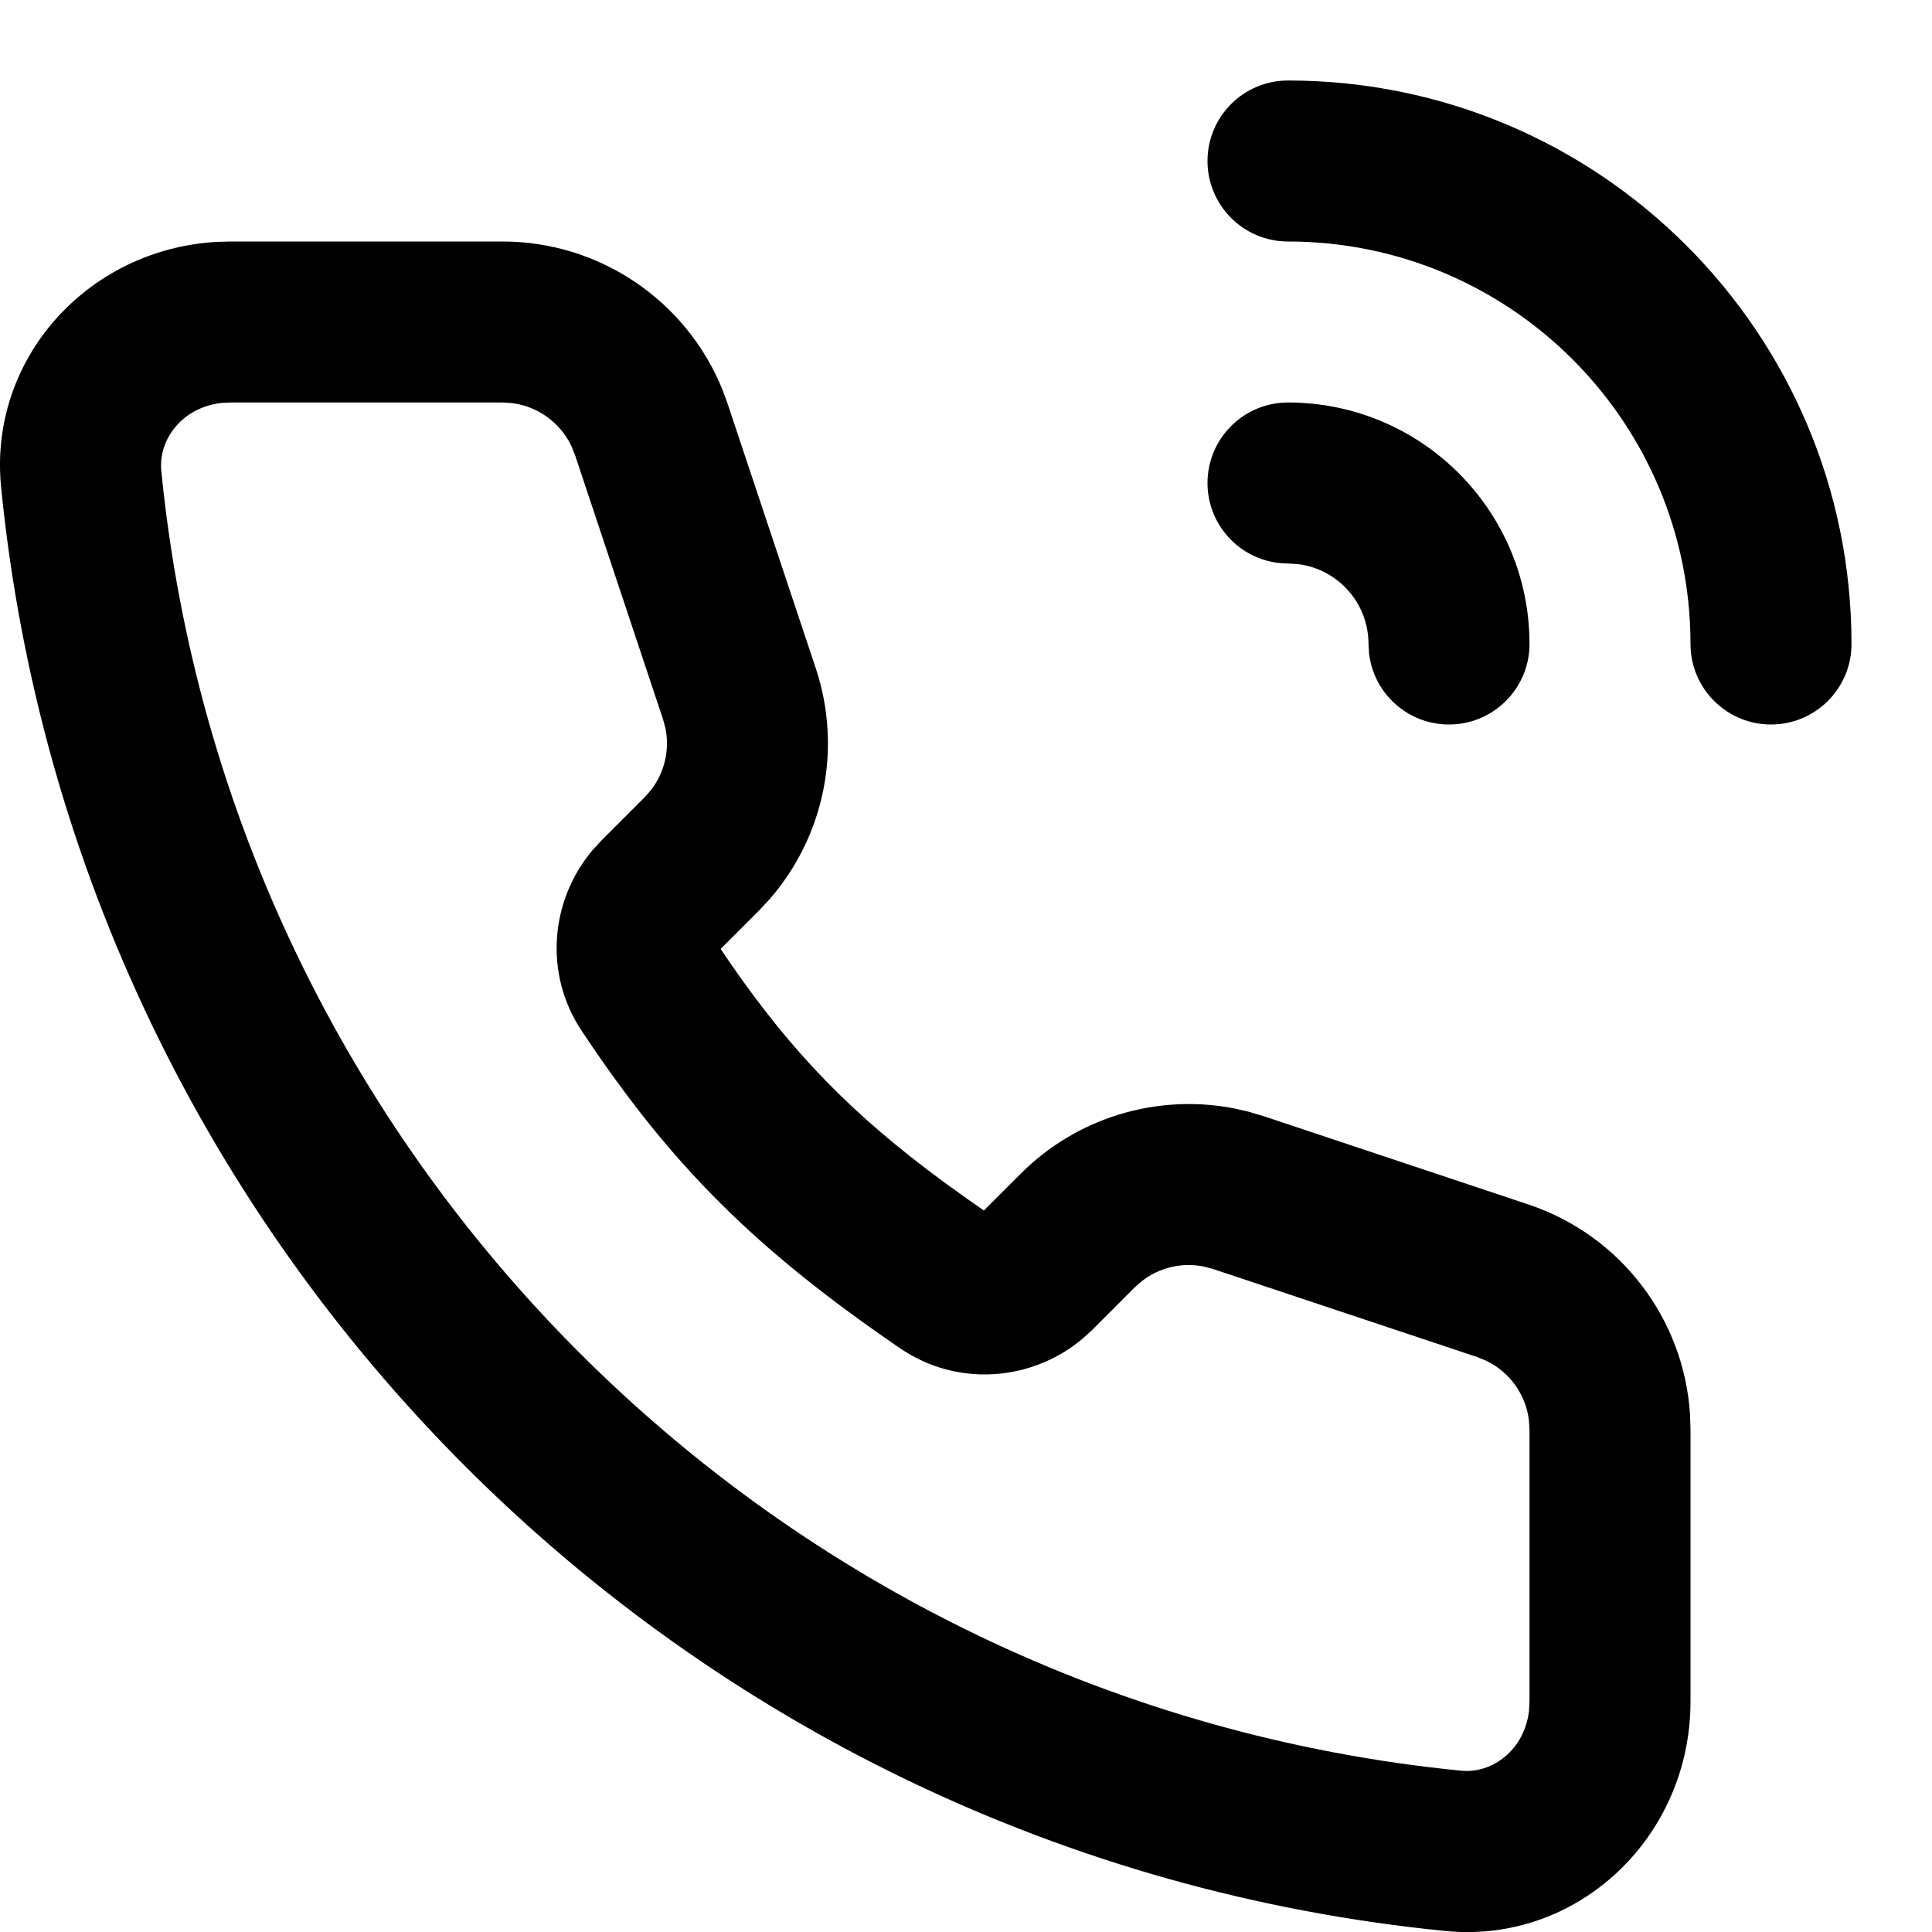 <svg xmlns="http://www.w3.org/2000/svg" width="24" height="24" viewBox="0 0 24 24">
  <path d="M2589.242,77 C2590.448,77 2591.525,77.733 2591.974,78.839 L2592.039,79.017 L2593.133,82.299 C2593.466,83.297 2593.242,84.391 2592.556,85.175 L2592.421,85.319 L2591.952,85.788 L2592.07,85.962 C2592.843,87.08 2593.58,87.841 2594.725,88.684 L2595.02,88.896 L2595.222,89.037 L2595.681,88.579 C2596.378,87.882 2597.368,87.586 2598.321,87.767 L2598.511,87.81 L2598.699,87.866 L2601.982,88.961 C2603.127,89.341 2603.918,90.378 2603.994,91.569 L2604,91.758 L2604,95.137 C2604,96.826 2602.593,98.153 2600.951,97.987 C2591.481,97.049 2583.951,89.519 2583.014,80.054 C2582.853,78.464 2584.084,77.097 2585.69,77.005 L2585.863,77 L2589.242,77 Z M2589.242,79 L2585.863,79 L2585.748,79.006 C2585.263,79.062 2584.964,79.461 2585.004,79.852 C2585.847,88.373 2592.627,95.153 2601.148,95.996 C2601.539,96.036 2601.938,95.737 2601.994,95.252 L2602,95.137 L2602,91.758 L2601.992,91.637 C2601.952,91.32 2601.752,91.043 2601.463,90.904 L2601.351,90.858 L2598.066,89.763 L2597.952,89.733 C2597.682,89.679 2597.402,89.745 2597.185,89.914 L2597.095,89.993 L2596.57,90.519 L2596.448,90.63 C2595.817,91.16 2594.891,91.235 2594.18,90.748 C2592.385,89.52 2591.339,88.482 2590.224,86.803 C2589.752,86.092 2589.838,85.181 2590.36,84.562 L2590.47,84.442 L2591.007,83.905 L2591.086,83.815 C2591.255,83.598 2591.321,83.318 2591.267,83.048 L2591.236,82.934 L2590.142,79.649 L2590.096,79.537 C2589.957,79.248 2589.68,79.048 2589.363,79.008 L2589.242,79 Z M2599,79 C2600.657,79 2602,80.343 2602,82 C2602,82.552 2601.552,83 2601,83 C2600.487,83 2600.064,82.614 2600.007,82.117 L2600,82 C2600,81.487 2599.614,81.064 2599.117,81.007 L2599,81 C2598.448,81 2598,80.552 2598,80 C2598,79.448 2598.448,79 2599,79 Z M2599,75 C2602.866,75 2606,78.134 2606,82 C2606,82.552 2605.552,83 2605,83 C2604.448,83 2604,82.552 2604,82 C2604,79.239 2601.761,77 2599,77 C2598.448,77 2598,76.552 2598,76 C2598,75.448 2598.448,75 2599,75 Z" transform="translate(-2583 -74)"/>
</svg>
